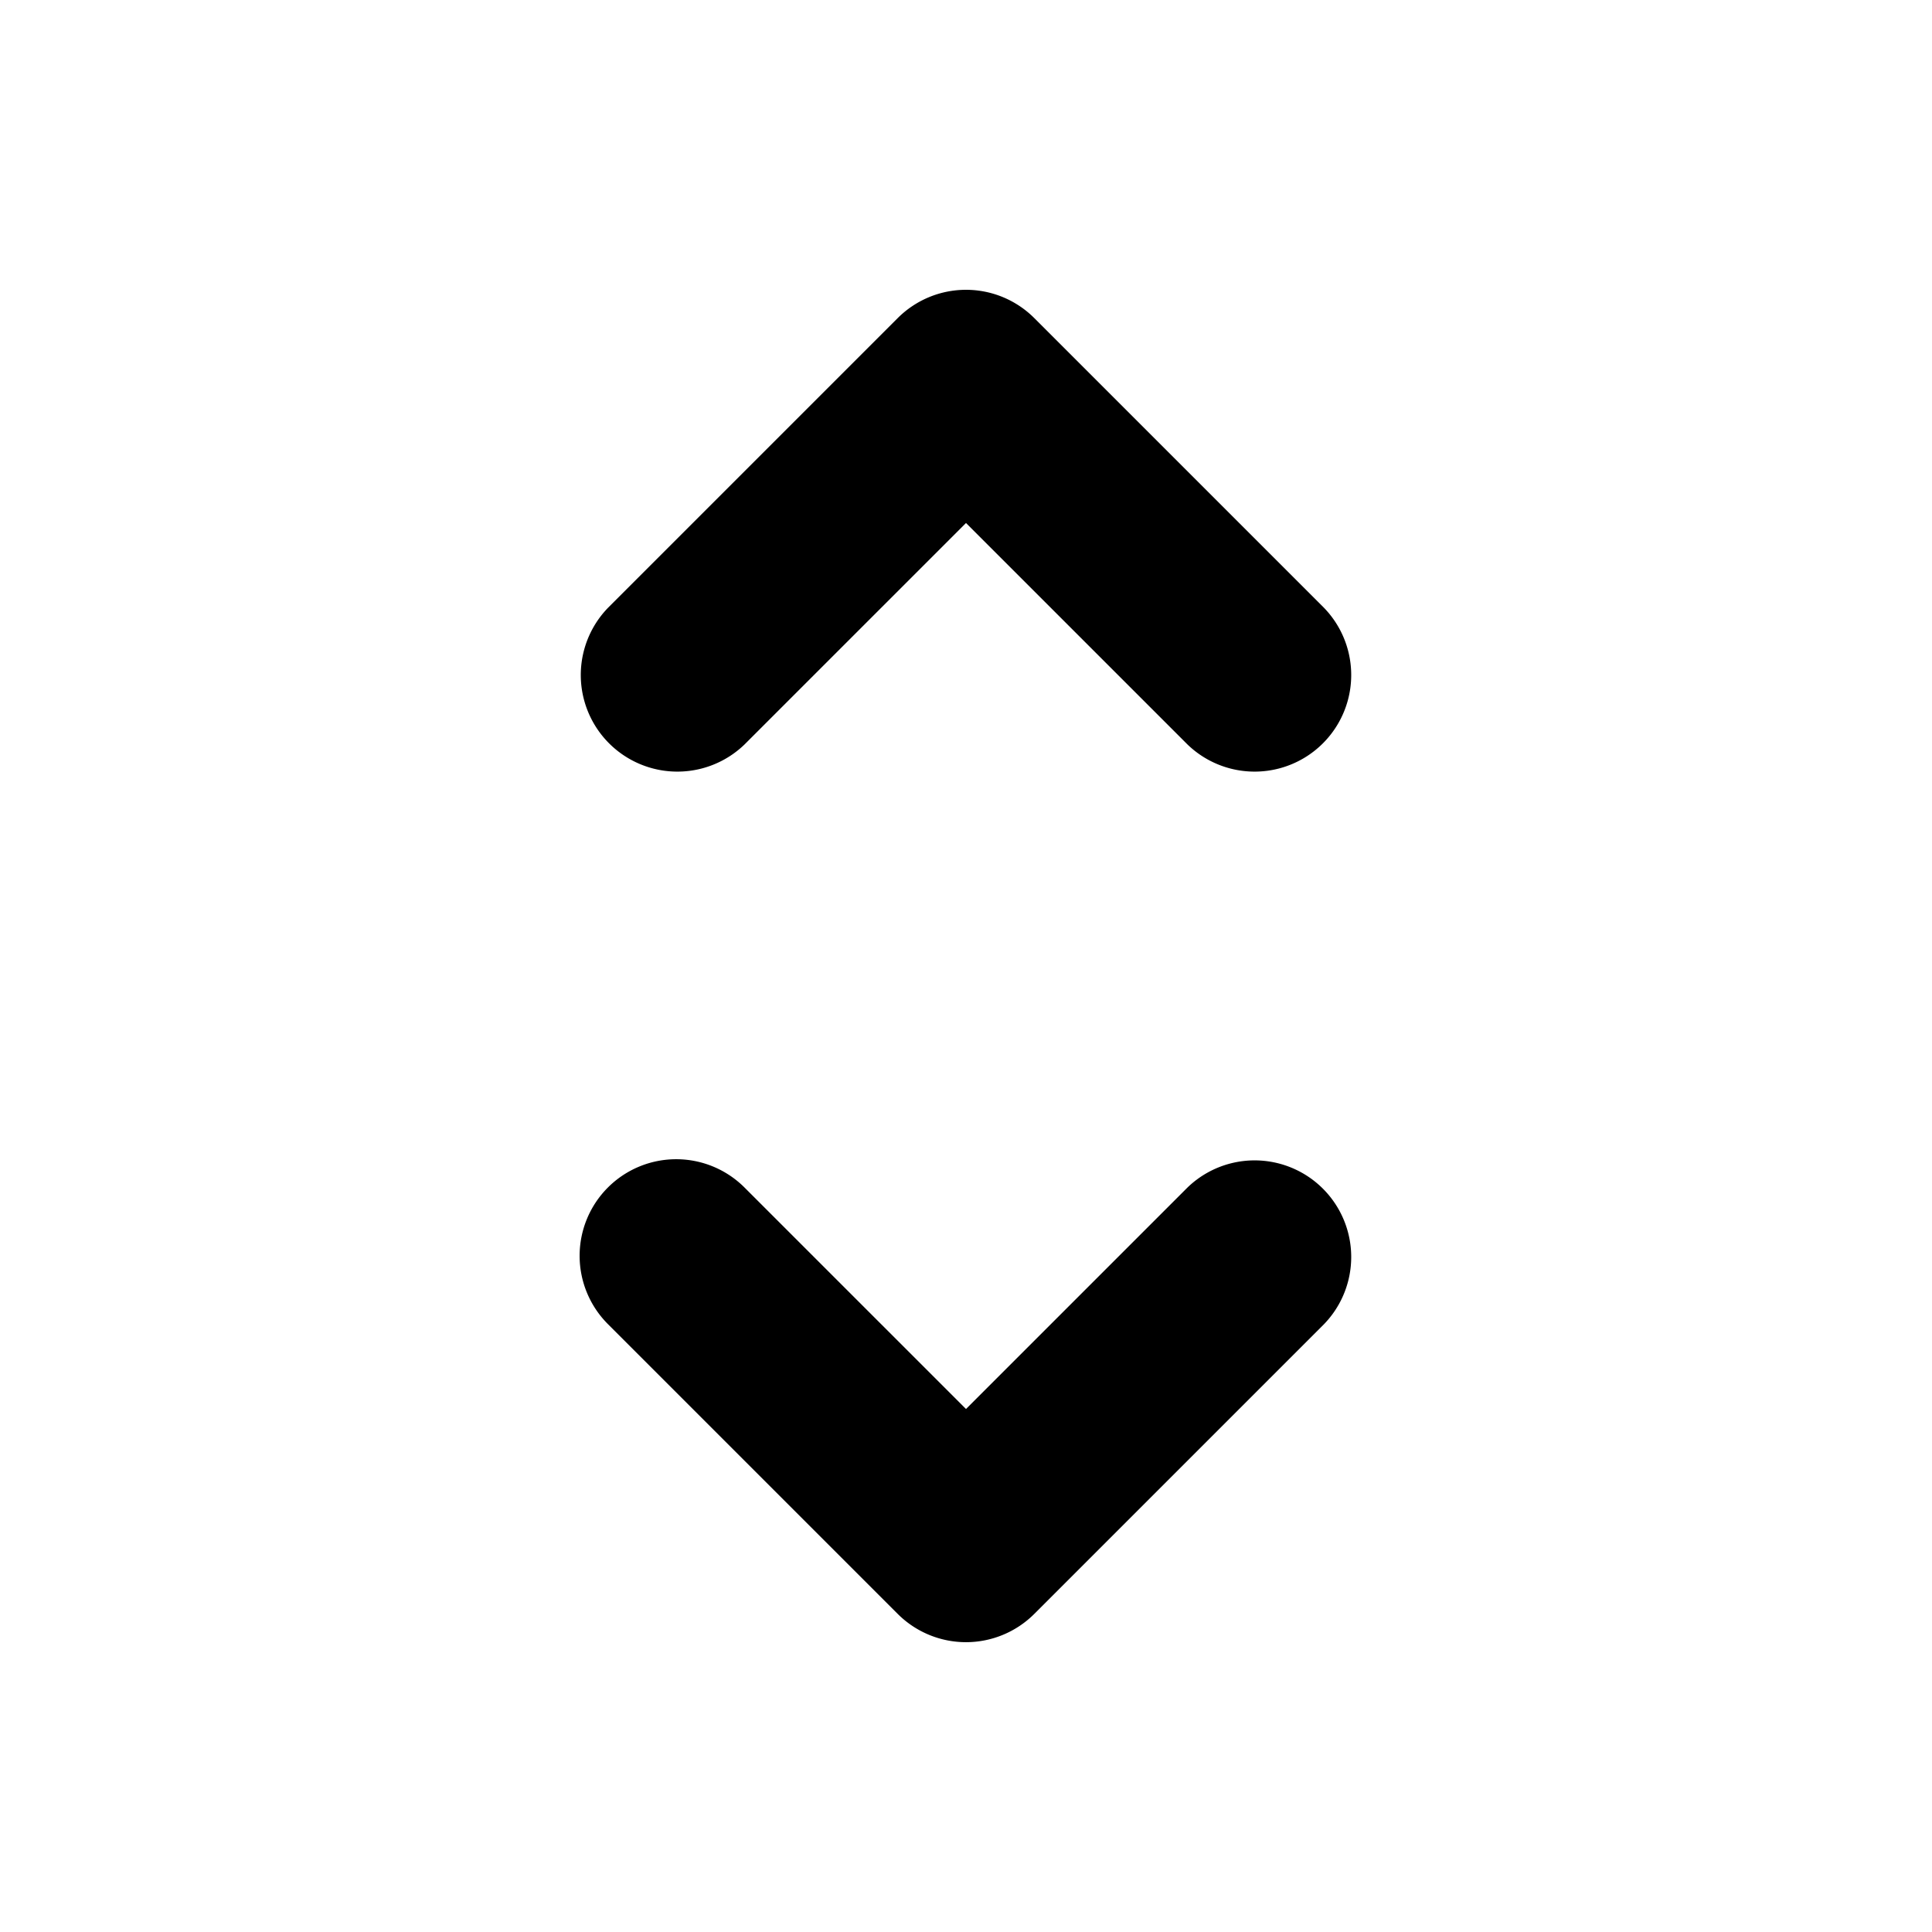 <svg class="flex-shrink-0 h-5 w-5 text-gray-400 group-hover:text-gray-500" xmlns="http://www.w3.org/2000/svg" viewBox="0 0 20 20" fill="currentColor" aria-hidden="true">
  <path fill-rule="evenodd" d="M10 3a1 1 0 01.707.293l3 3a1 1 0 01-1.414 1.414L10 5.414 7.707 7.707a1 1 0 01-1.414-1.414l3-3A1 1 0 0110 3zm-3.707 9.293a1 1 0 011.414 0L10 14.586l2.293-2.293a1 1 0 011.414 1.414l-3 3a1 1 0 01-1.414 0l-3-3a1 1 0 010-1.414z" clip-rule="evenodd" />
</svg>
